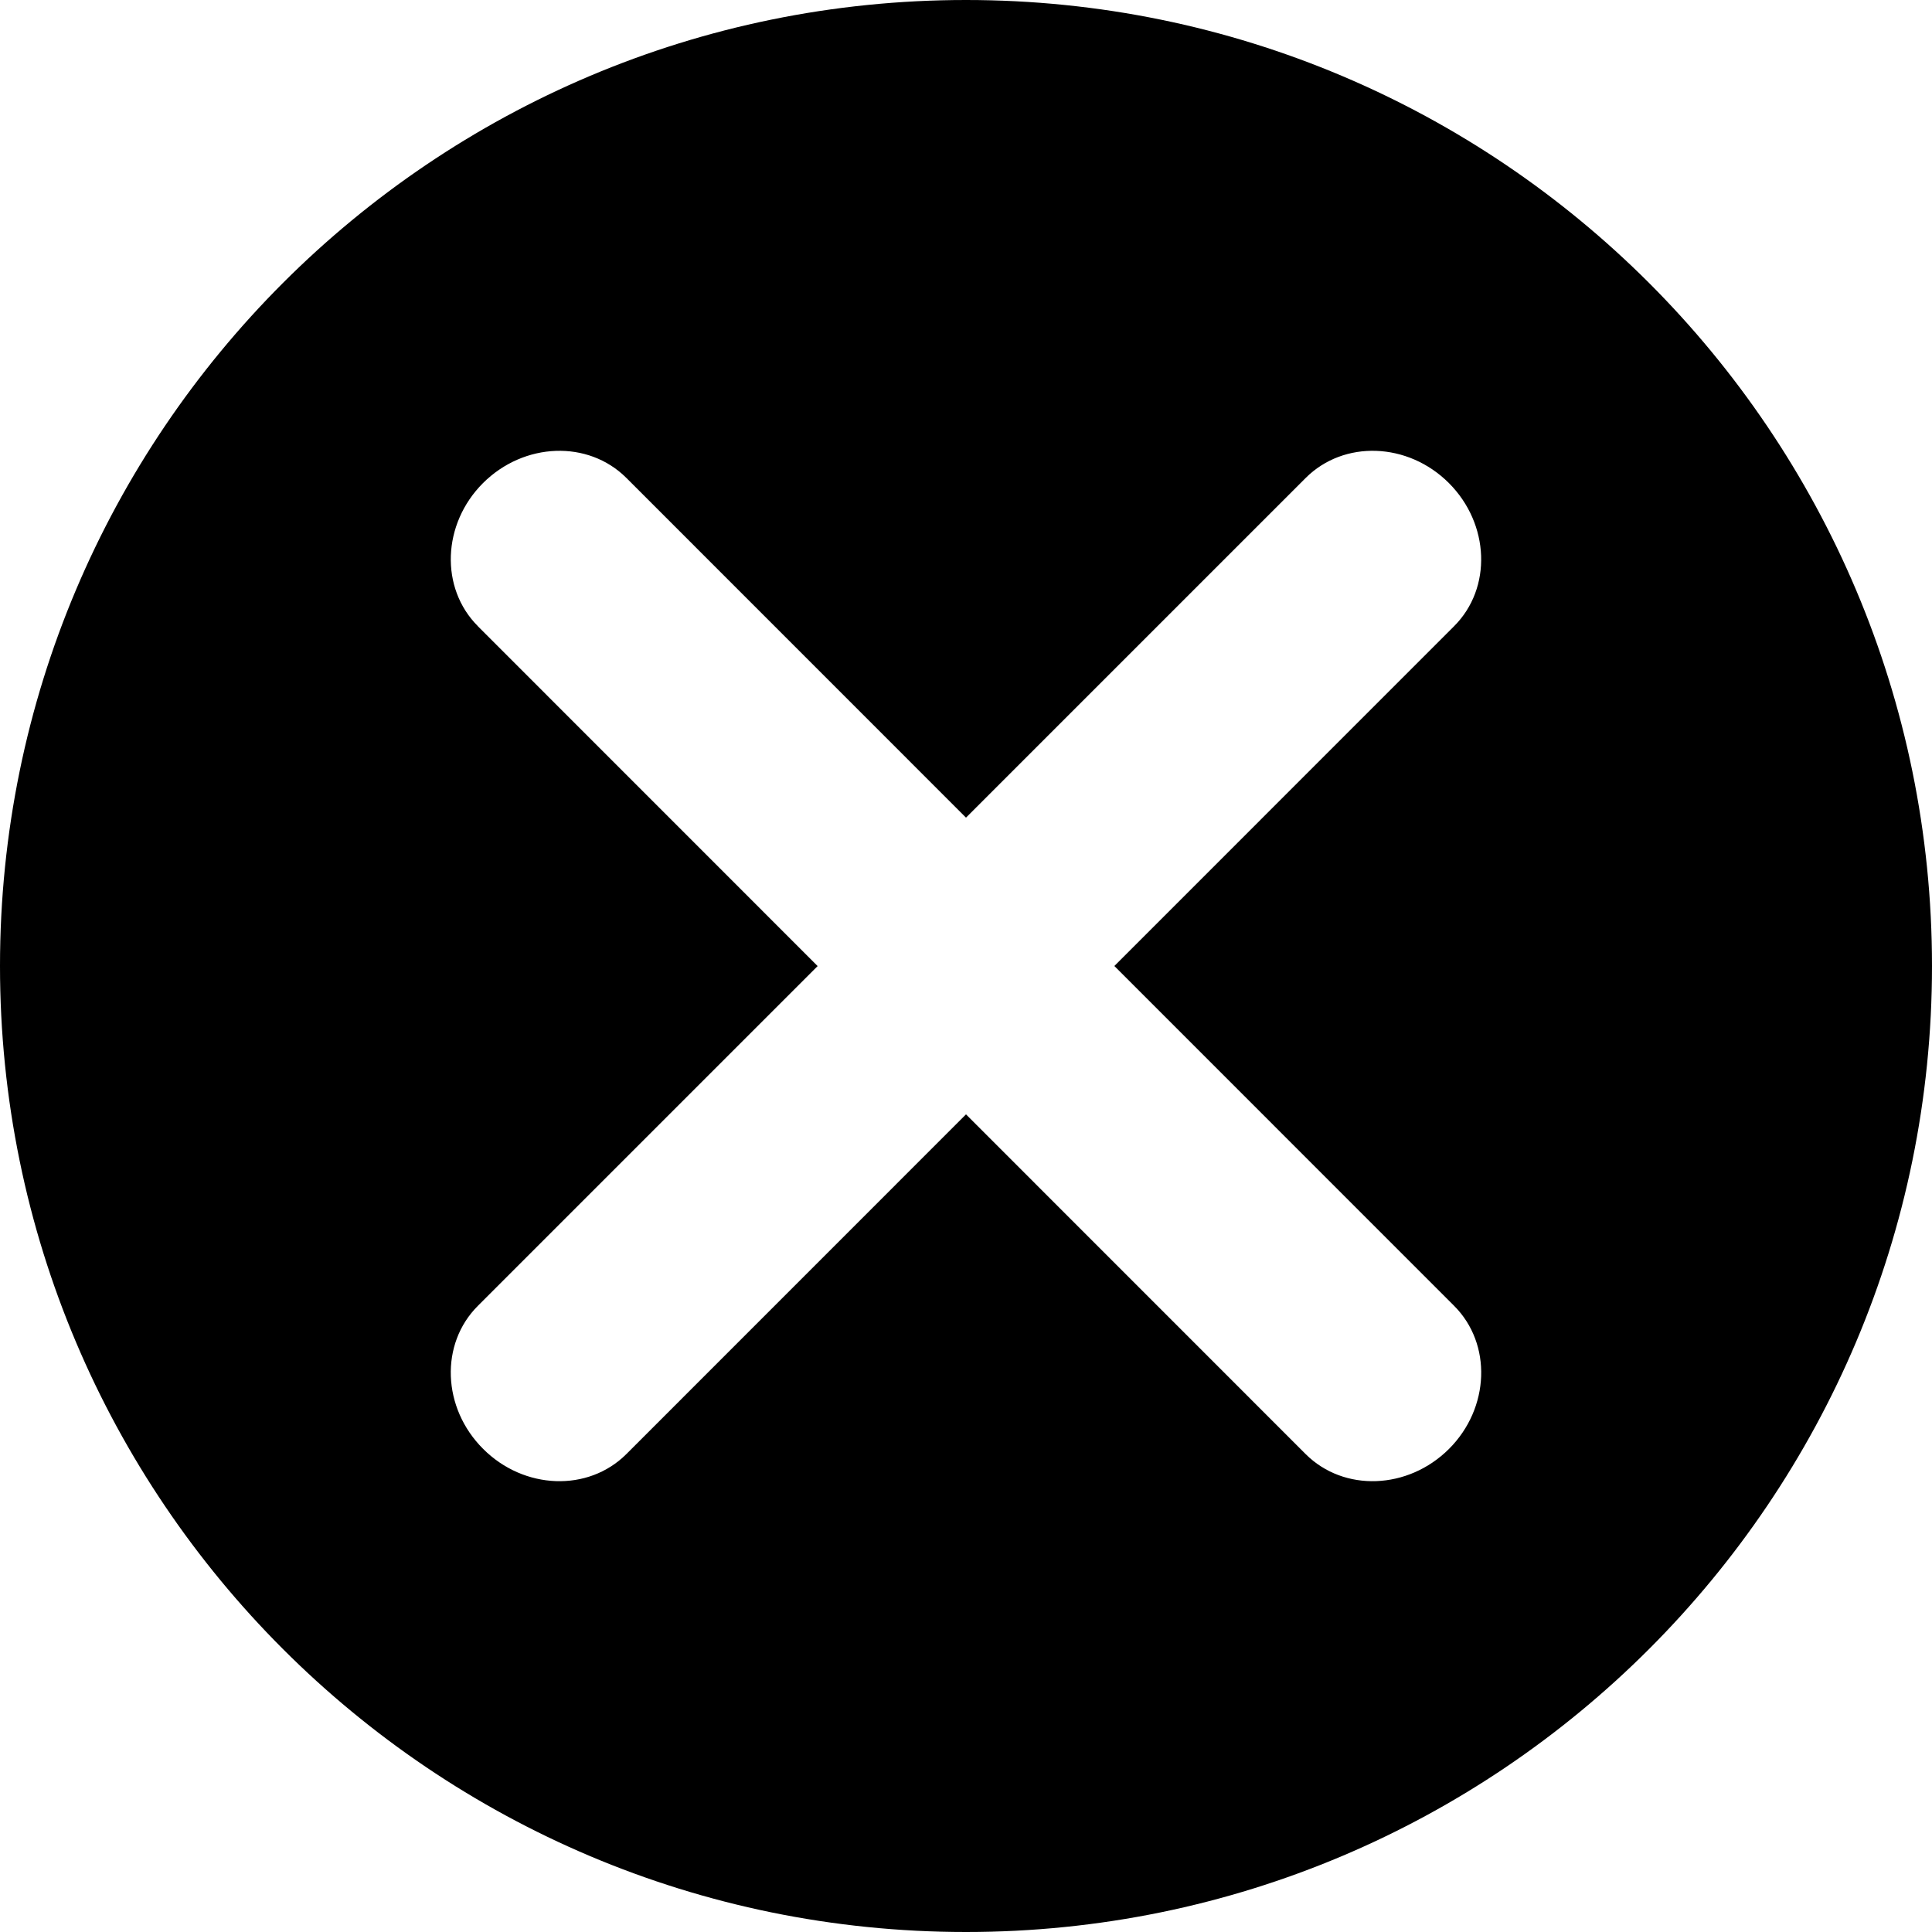 <svg width="24" height="24" viewBox="0 0 24 24" fill="none" xmlns="http://www.w3.org/2000/svg">
<path fill-rule="evenodd" clip-rule="evenodd" d="M24 12C24 18.627 18.627 24 12 24C5.373 24 0 18.627 0 12C0 5.373 5.373 0 12 0C18.627 0 24 5.373 24 12ZM10.157 12.001L5.936 7.779H5.937C5.464 7.307 5.492 6.509 6 6.001C6.51 5.493 7.306 5.464 7.78 5.936L12 10.157L16.22 5.937C16.694 5.464 17.49 5.492 17.999 6.001C18.507 6.51 18.536 7.307 18.063 7.779L13.843 12L18.063 16.221C18.536 16.693 18.508 17.491 18 17.999C17.49 18.507 16.694 18.536 16.22 18.064L12 13.843L7.78 18.064C7.306 18.536 6.51 18.507 6.002 17.999C5.492 17.491 5.463 16.693 5.937 16.221L10.157 12.001Z" fill="black"/>
</svg>
